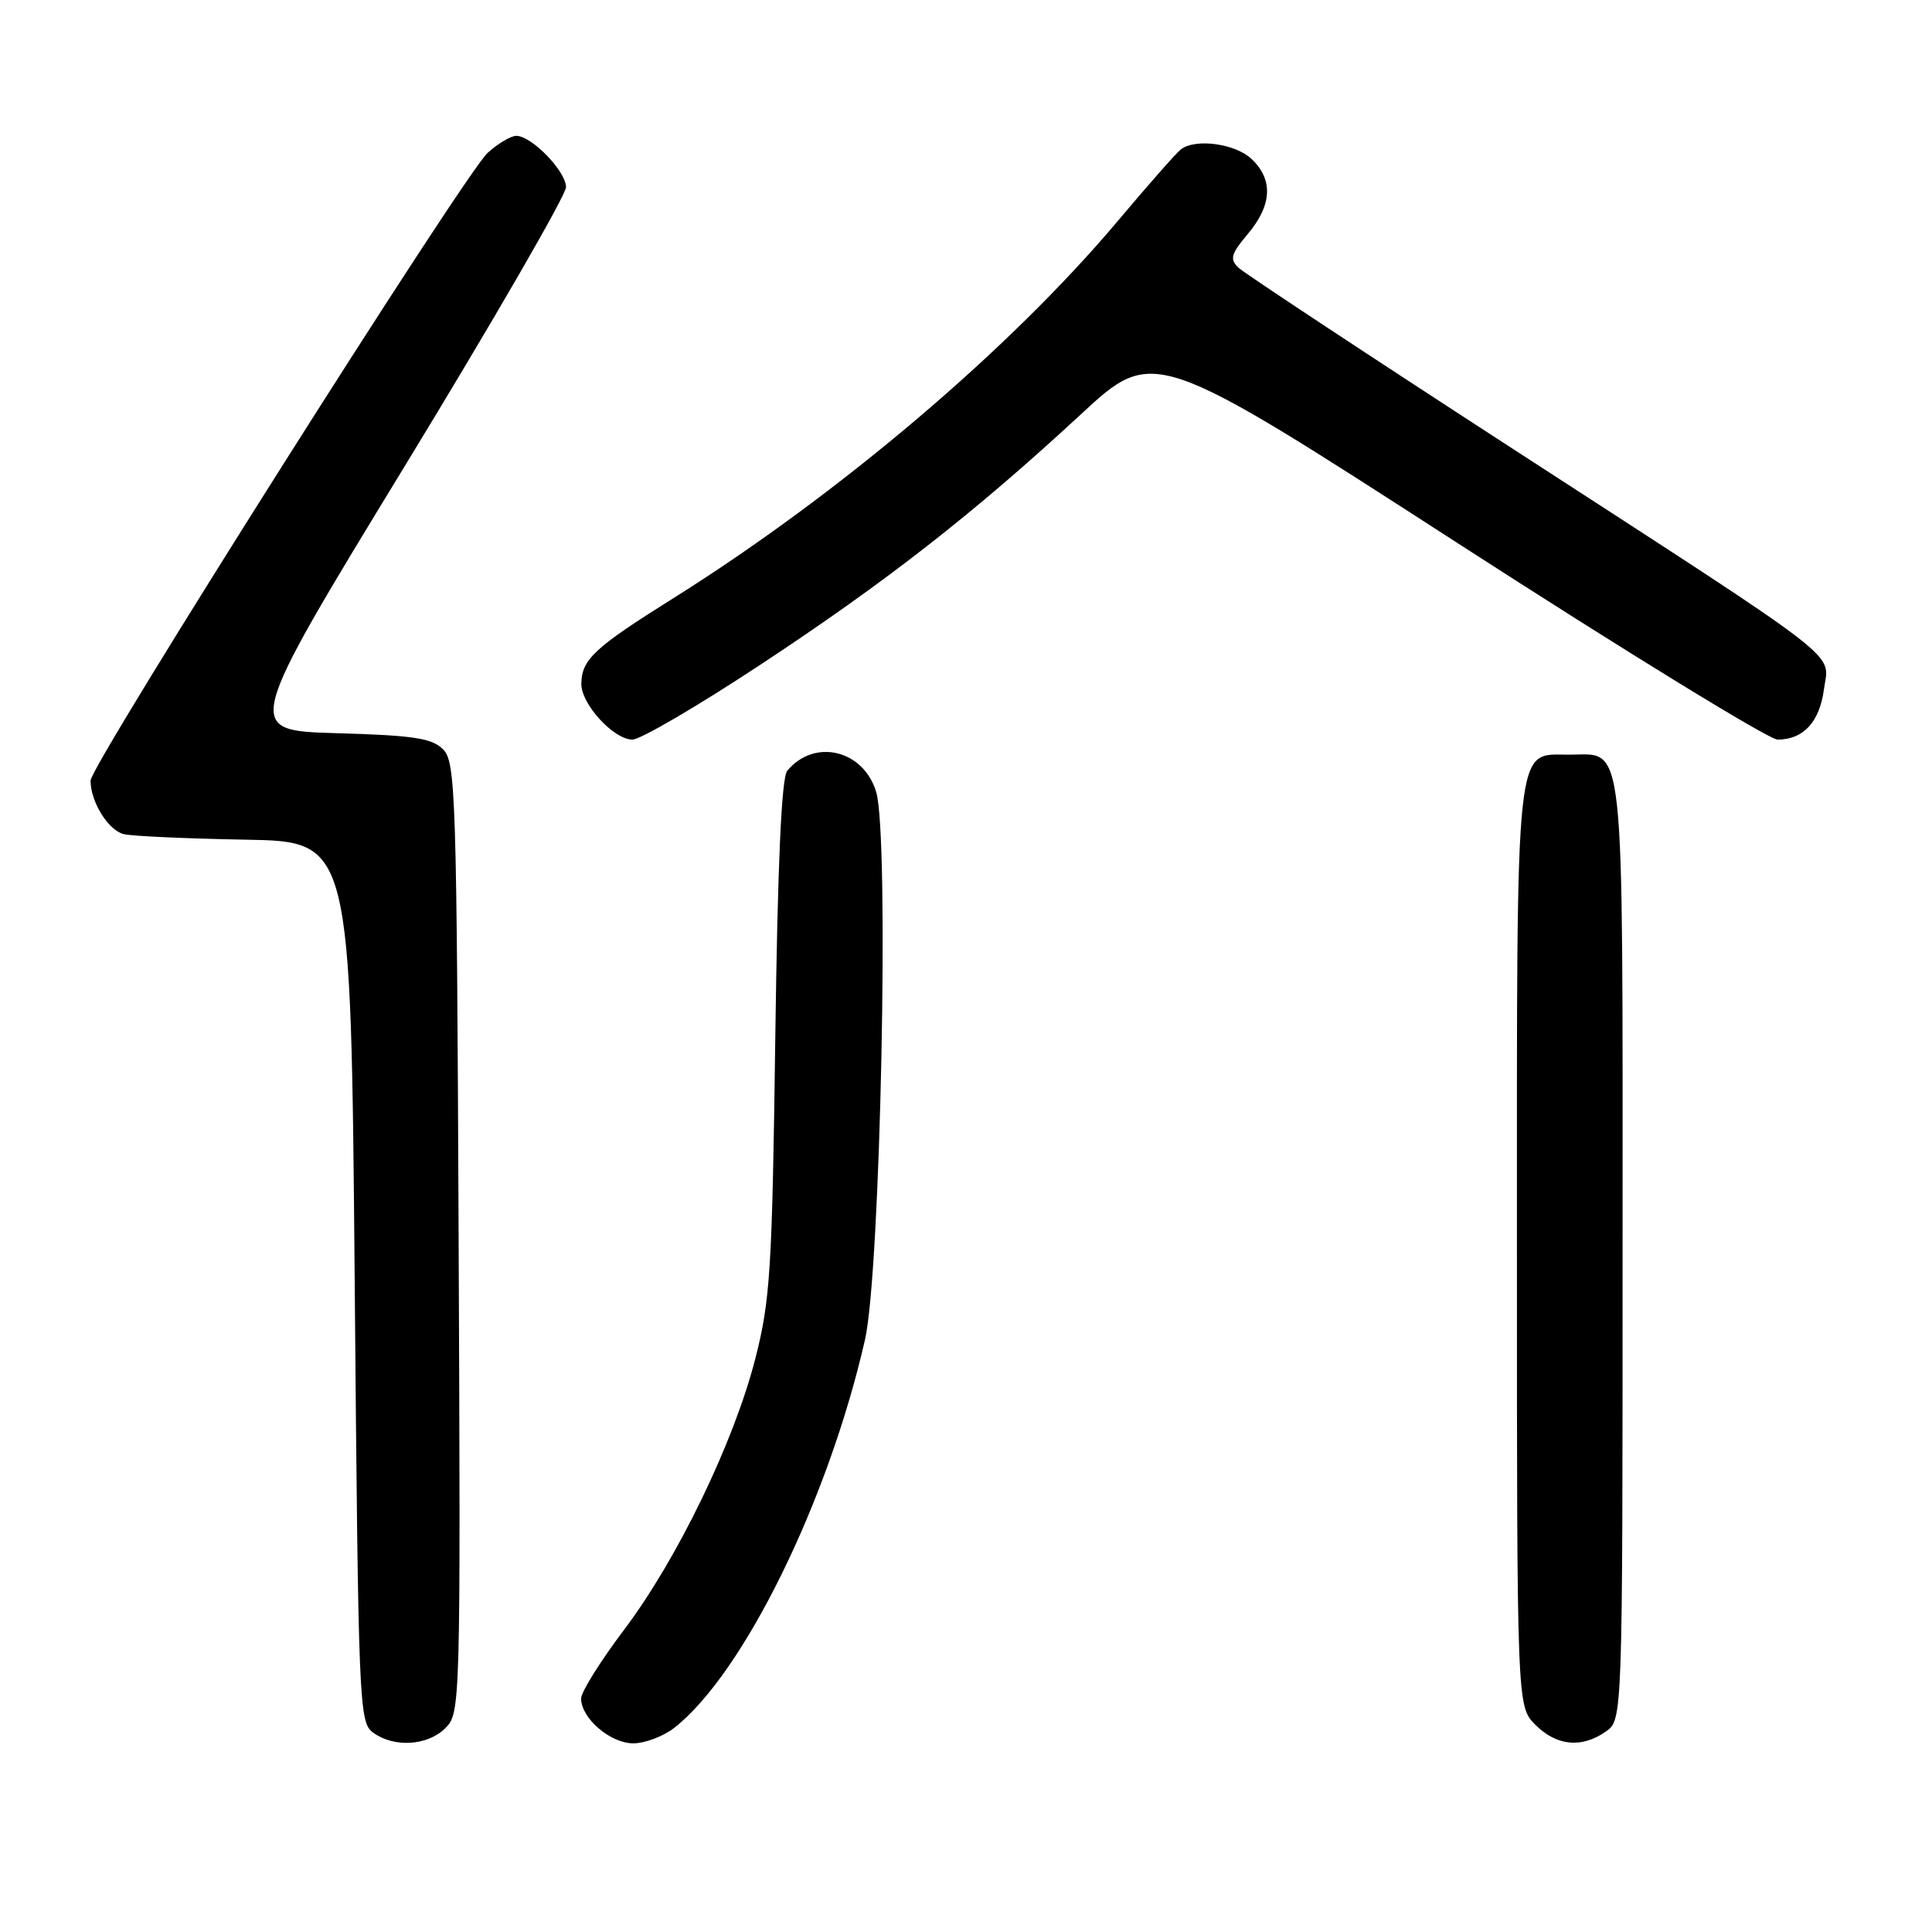 <?xml version="1.0" encoding="UTF-8" standalone="no"?>
<!DOCTYPE svg PUBLIC "-//W3C//DTD SVG 1.1//EN" "http://www.w3.org/Graphics/SVG/1.1/DTD/svg11.dtd" >
<svg xmlns="http://www.w3.org/2000/svg" xmlns:xlink="http://www.w3.org/1999/xlink" version="1.1" viewBox="0 0 256 256">
 <g >
 <path fill="currentColor"
d=" M 59.02 228.98 C 61.01 226.99 61.04 226.03 60.77 164.01 C 60.52 105.14 60.38 100.96 58.71 99.29 C 57.24 97.81 54.79 97.44 44.60 97.15 C 32.27 96.80 32.27 96.80 53.64 61.75 C 65.39 42.48 75.00 25.85 75.00 24.80 C 75.00 22.70 70.45 18.00 68.41 18.00 C 67.70 18.00 65.99 19.01 64.62 20.25 C 61.57 23.00 12.00 101.37 12.00 103.43 C 12.00 106.26 14.36 110.05 16.42 110.53 C 17.56 110.80 24.80 111.12 32.50 111.26 C 46.50 111.50 46.50 111.50 47.00 169.83 C 47.48 226.11 47.57 228.21 49.44 229.58 C 52.22 231.61 56.67 231.33 59.02 228.98 Z  M 89.37 228.93 C 98.53 221.72 109.76 198.84 114.62 177.50 C 116.68 168.44 117.86 110.81 116.10 104.95 C 114.43 99.35 107.89 97.79 104.31 102.14 C 103.55 103.06 103.04 114.53 102.73 137.50 C 102.32 168.26 102.06 172.31 100.09 180.00 C 97.24 191.14 89.73 206.64 82.66 216.00 C 79.55 220.12 77.00 224.20 77.00 225.06 C 77.00 227.67 80.87 231.00 83.90 231.00 C 85.46 231.00 87.92 230.07 89.37 228.93 Z  M 212.78 229.44 C 215.00 227.89 215.00 227.89 215.00 165.77 C 215.00 96.16 215.41 100.00 207.90 100.00 C 200.69 100.00 201.00 97.02 201.00 165.27 C 201.00 226.09 201.00 226.09 203.45 228.55 C 206.27 231.36 209.58 231.68 212.78 229.44 Z  M 100.60 88.18 C 117.38 77.13 128.97 68.08 143.17 54.95 C 152.87 45.96 152.87 45.96 193.16 71.98 C 215.32 86.29 234.39 98.00 235.54 98.00 C 238.95 98.00 241.10 95.68 241.68 91.35 C 242.36 86.27 245.31 88.56 200.50 59.50 C 181.25 47.02 164.87 36.20 164.10 35.47 C 162.92 34.33 163.10 33.67 165.35 30.99 C 168.57 27.17 168.73 23.76 165.81 21.04 C 163.65 19.03 158.47 18.32 156.50 19.77 C 155.95 20.17 152.21 24.41 148.19 29.19 C 133.84 46.26 111.19 65.49 89.15 79.31 C 78.72 85.85 77.08 87.38 77.03 90.60 C 76.99 93.28 81.31 98.00 83.80 98.00 C 84.85 98.00 92.41 93.58 100.60 88.18 Z "/>
</g>
</svg>